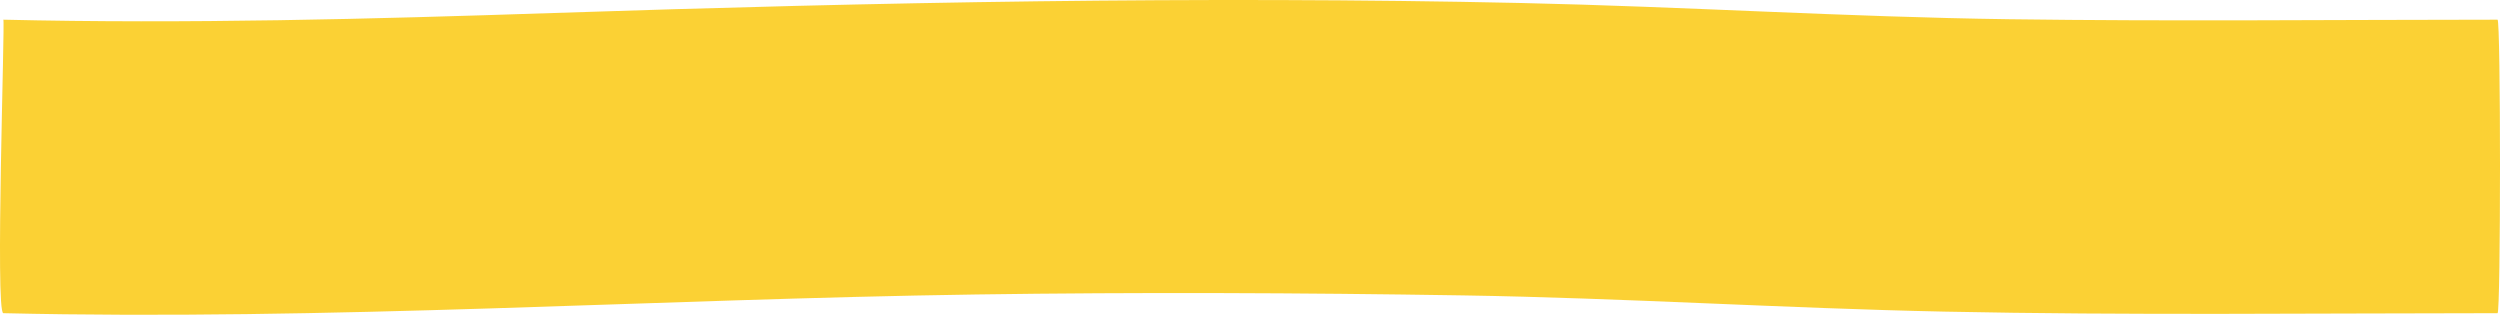 <svg xmlns="http://www.w3.org/2000/svg" width="842" height="106.019" viewBox="0 0 842 106.019"><defs><style>.a{fill:#fbd134;}</style></defs><path class="a" d="M789.165,3743.46c109.324,2.551,218.337-4.715,327.561-6.3,54.679-.794,109.532-.56,164.209.313,54.057.863,107.867,4.333,161.9,5.459,62.111,1.293,124.259.547,186.384.527,1.1,0,1.1-98.849,0-98.849-54.868.019-109.748.6-164.609-.153-54.882-.757-109.5-4.264-164.341-5.468-108.719-2.391-217.167-.246-325.751,3.367-61.737,2.053-123.539,3.7-185.35,2.254.617.015-2.814,98.784,0,98.849" transform="translate(-788.041 -3637.98)"/></svg>